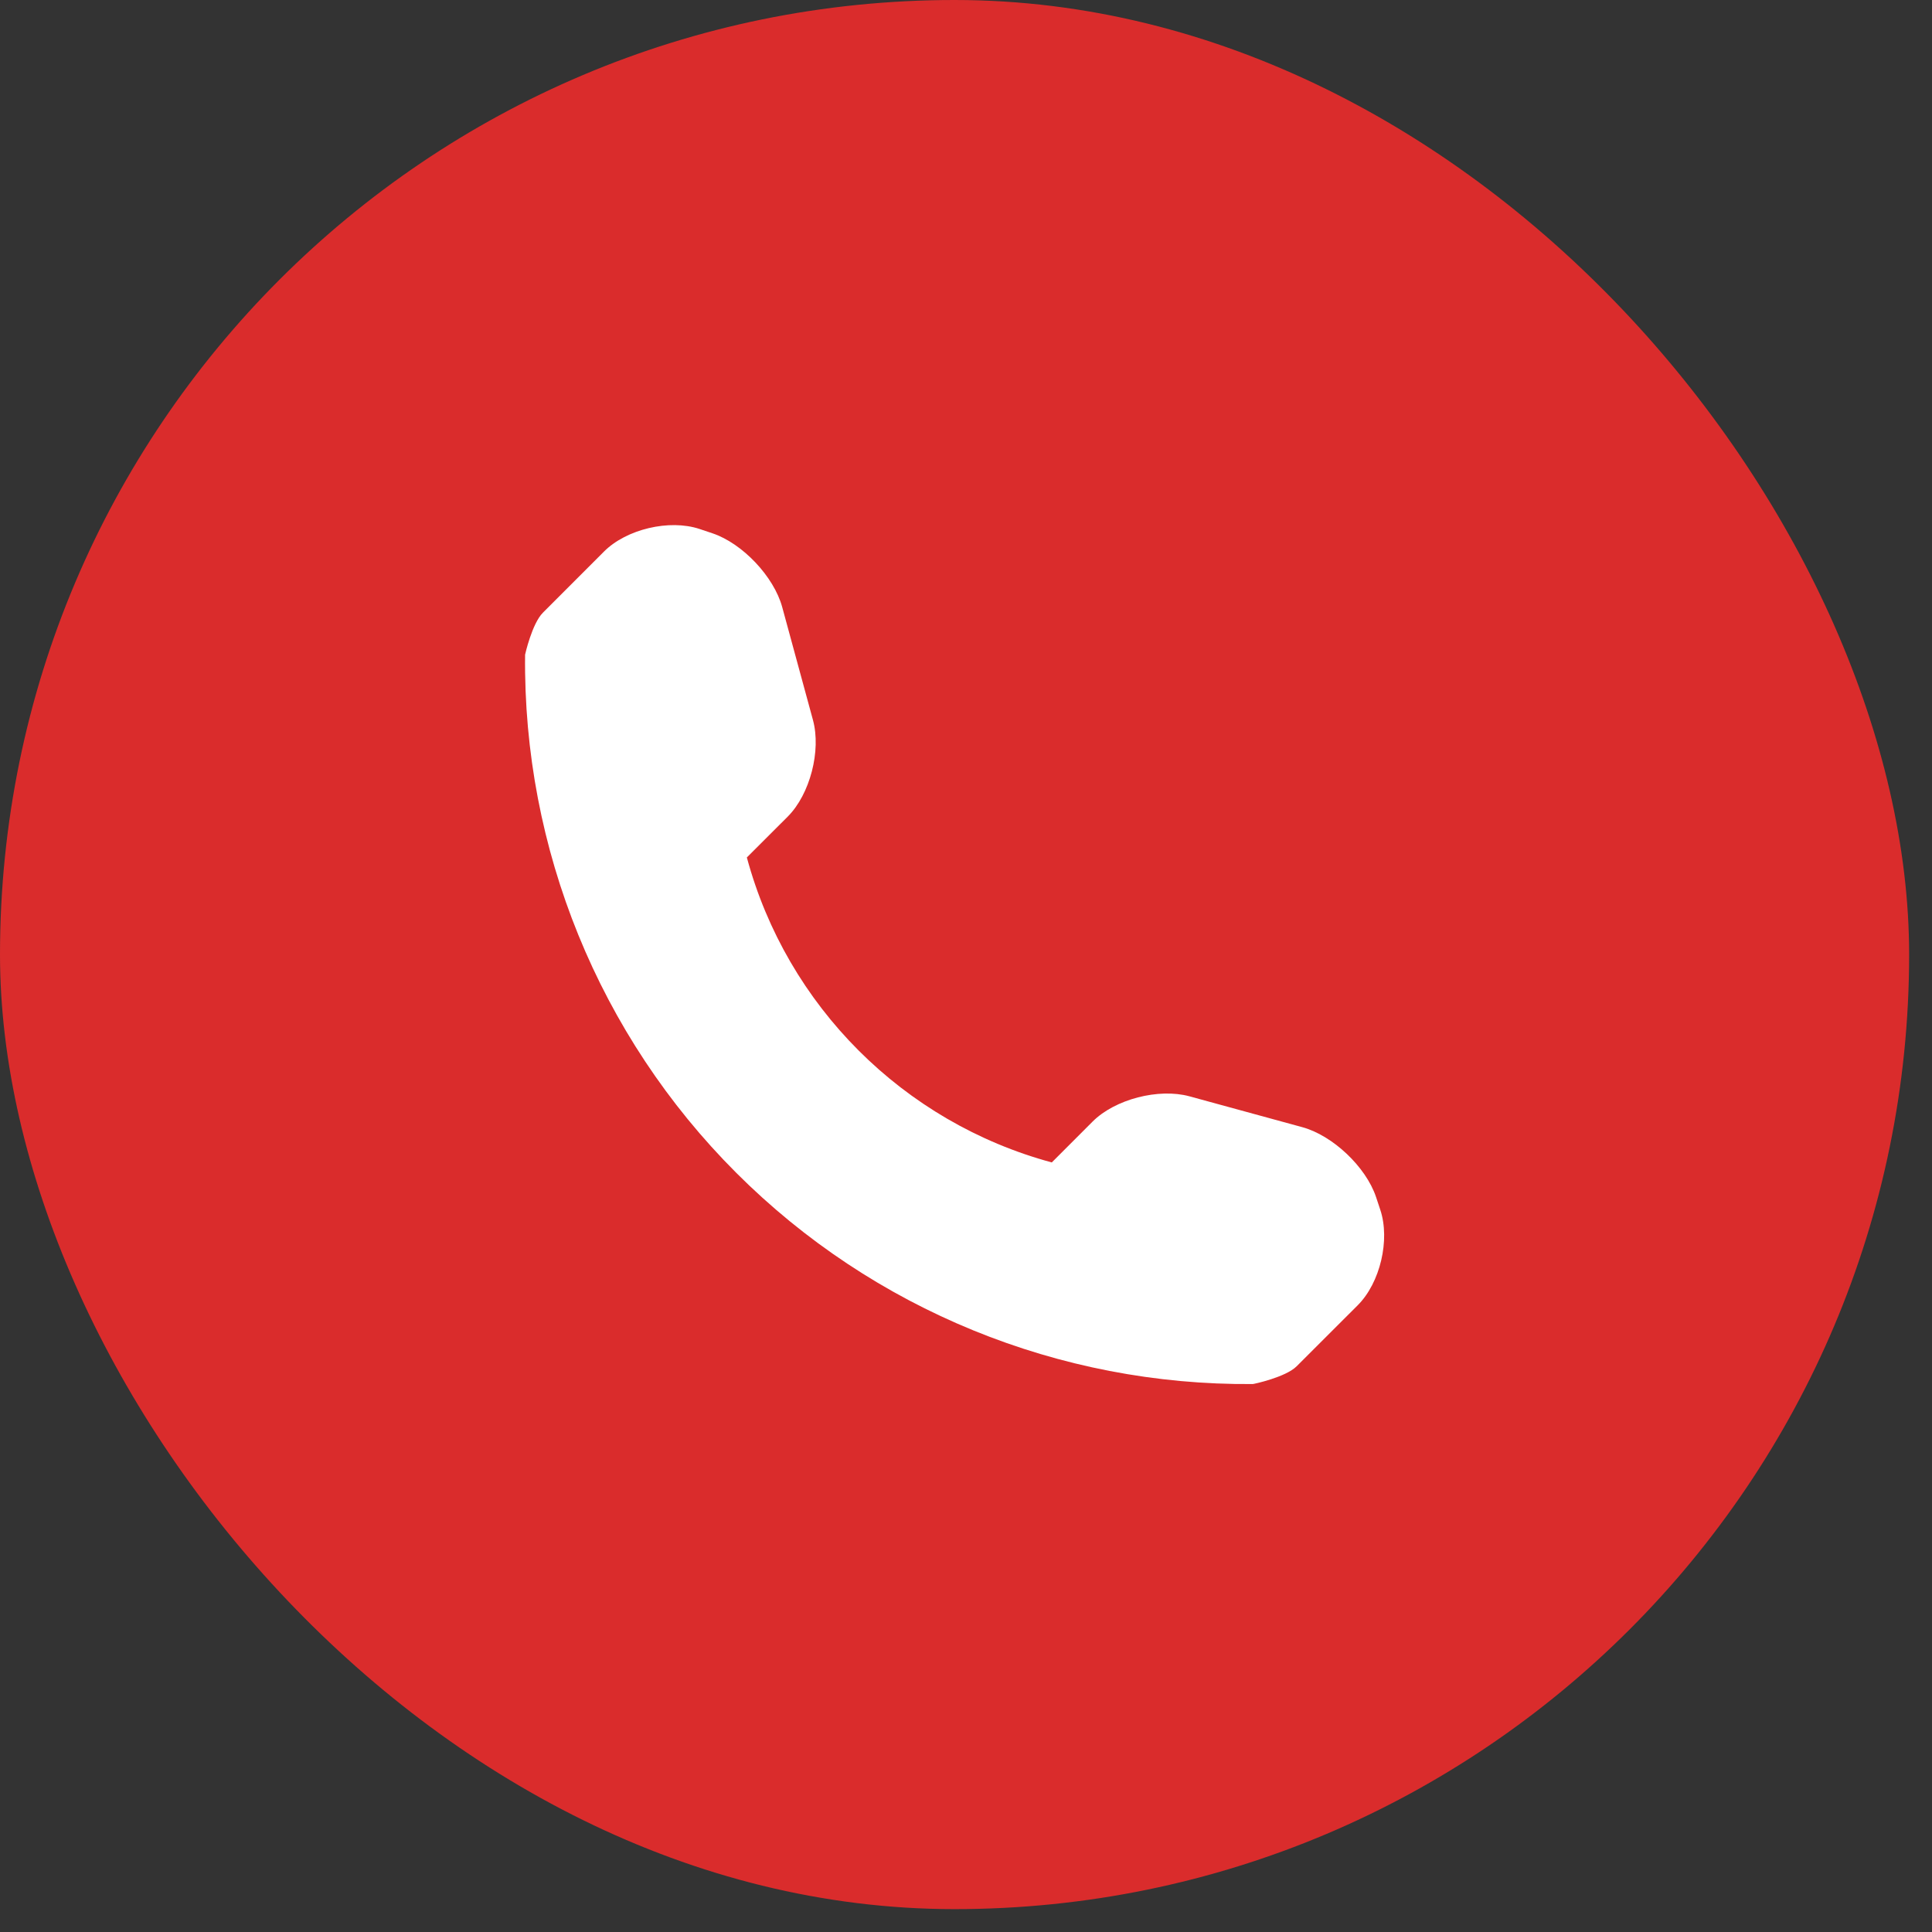 <svg width="37" height="37" viewBox="0 0 37 37" fill="none" xmlns="http://www.w3.org/2000/svg">
<rect x="0" y="0" width="37" height="37" fill="#333333" stroke="none"/>
<rect width="36.562" height="36.562" rx="18.281" fill="#DA2C2C"/>
<g clip-path="url(#clip0_2052_15405)">
<path d="M26.434 23.169L26.352 22.922C26.158 22.346 25.522 21.744 24.938 21.586L22.777 20.995C22.19 20.836 21.354 21.05 20.925 21.479L20.143 22.262C17.3 21.493 15.07 19.264 14.303 16.421L15.086 15.639C15.514 15.21 15.729 14.375 15.569 13.789L14.98 11.626C14.82 11.041 14.218 10.405 13.643 10.213L13.396 10.13C12.819 9.939 11.997 10.133 11.568 10.562L10.398 11.733C10.189 11.941 10.056 12.536 10.056 12.538C10.015 16.253 11.471 19.833 14.1 22.461C16.721 25.082 20.287 26.537 23.992 26.506C24.011 26.506 24.623 26.375 24.832 26.166L26.003 24.996C26.432 24.567 26.626 23.745 26.434 23.169Z" fill="white"/>
</g>
<defs>
<clipPath id="clip0_2052_15405">
<rect width="16.453" height="16.453" fill="white" transform="translate(10.055 10.055)"/>
</clipPath>
</defs>
</svg>
